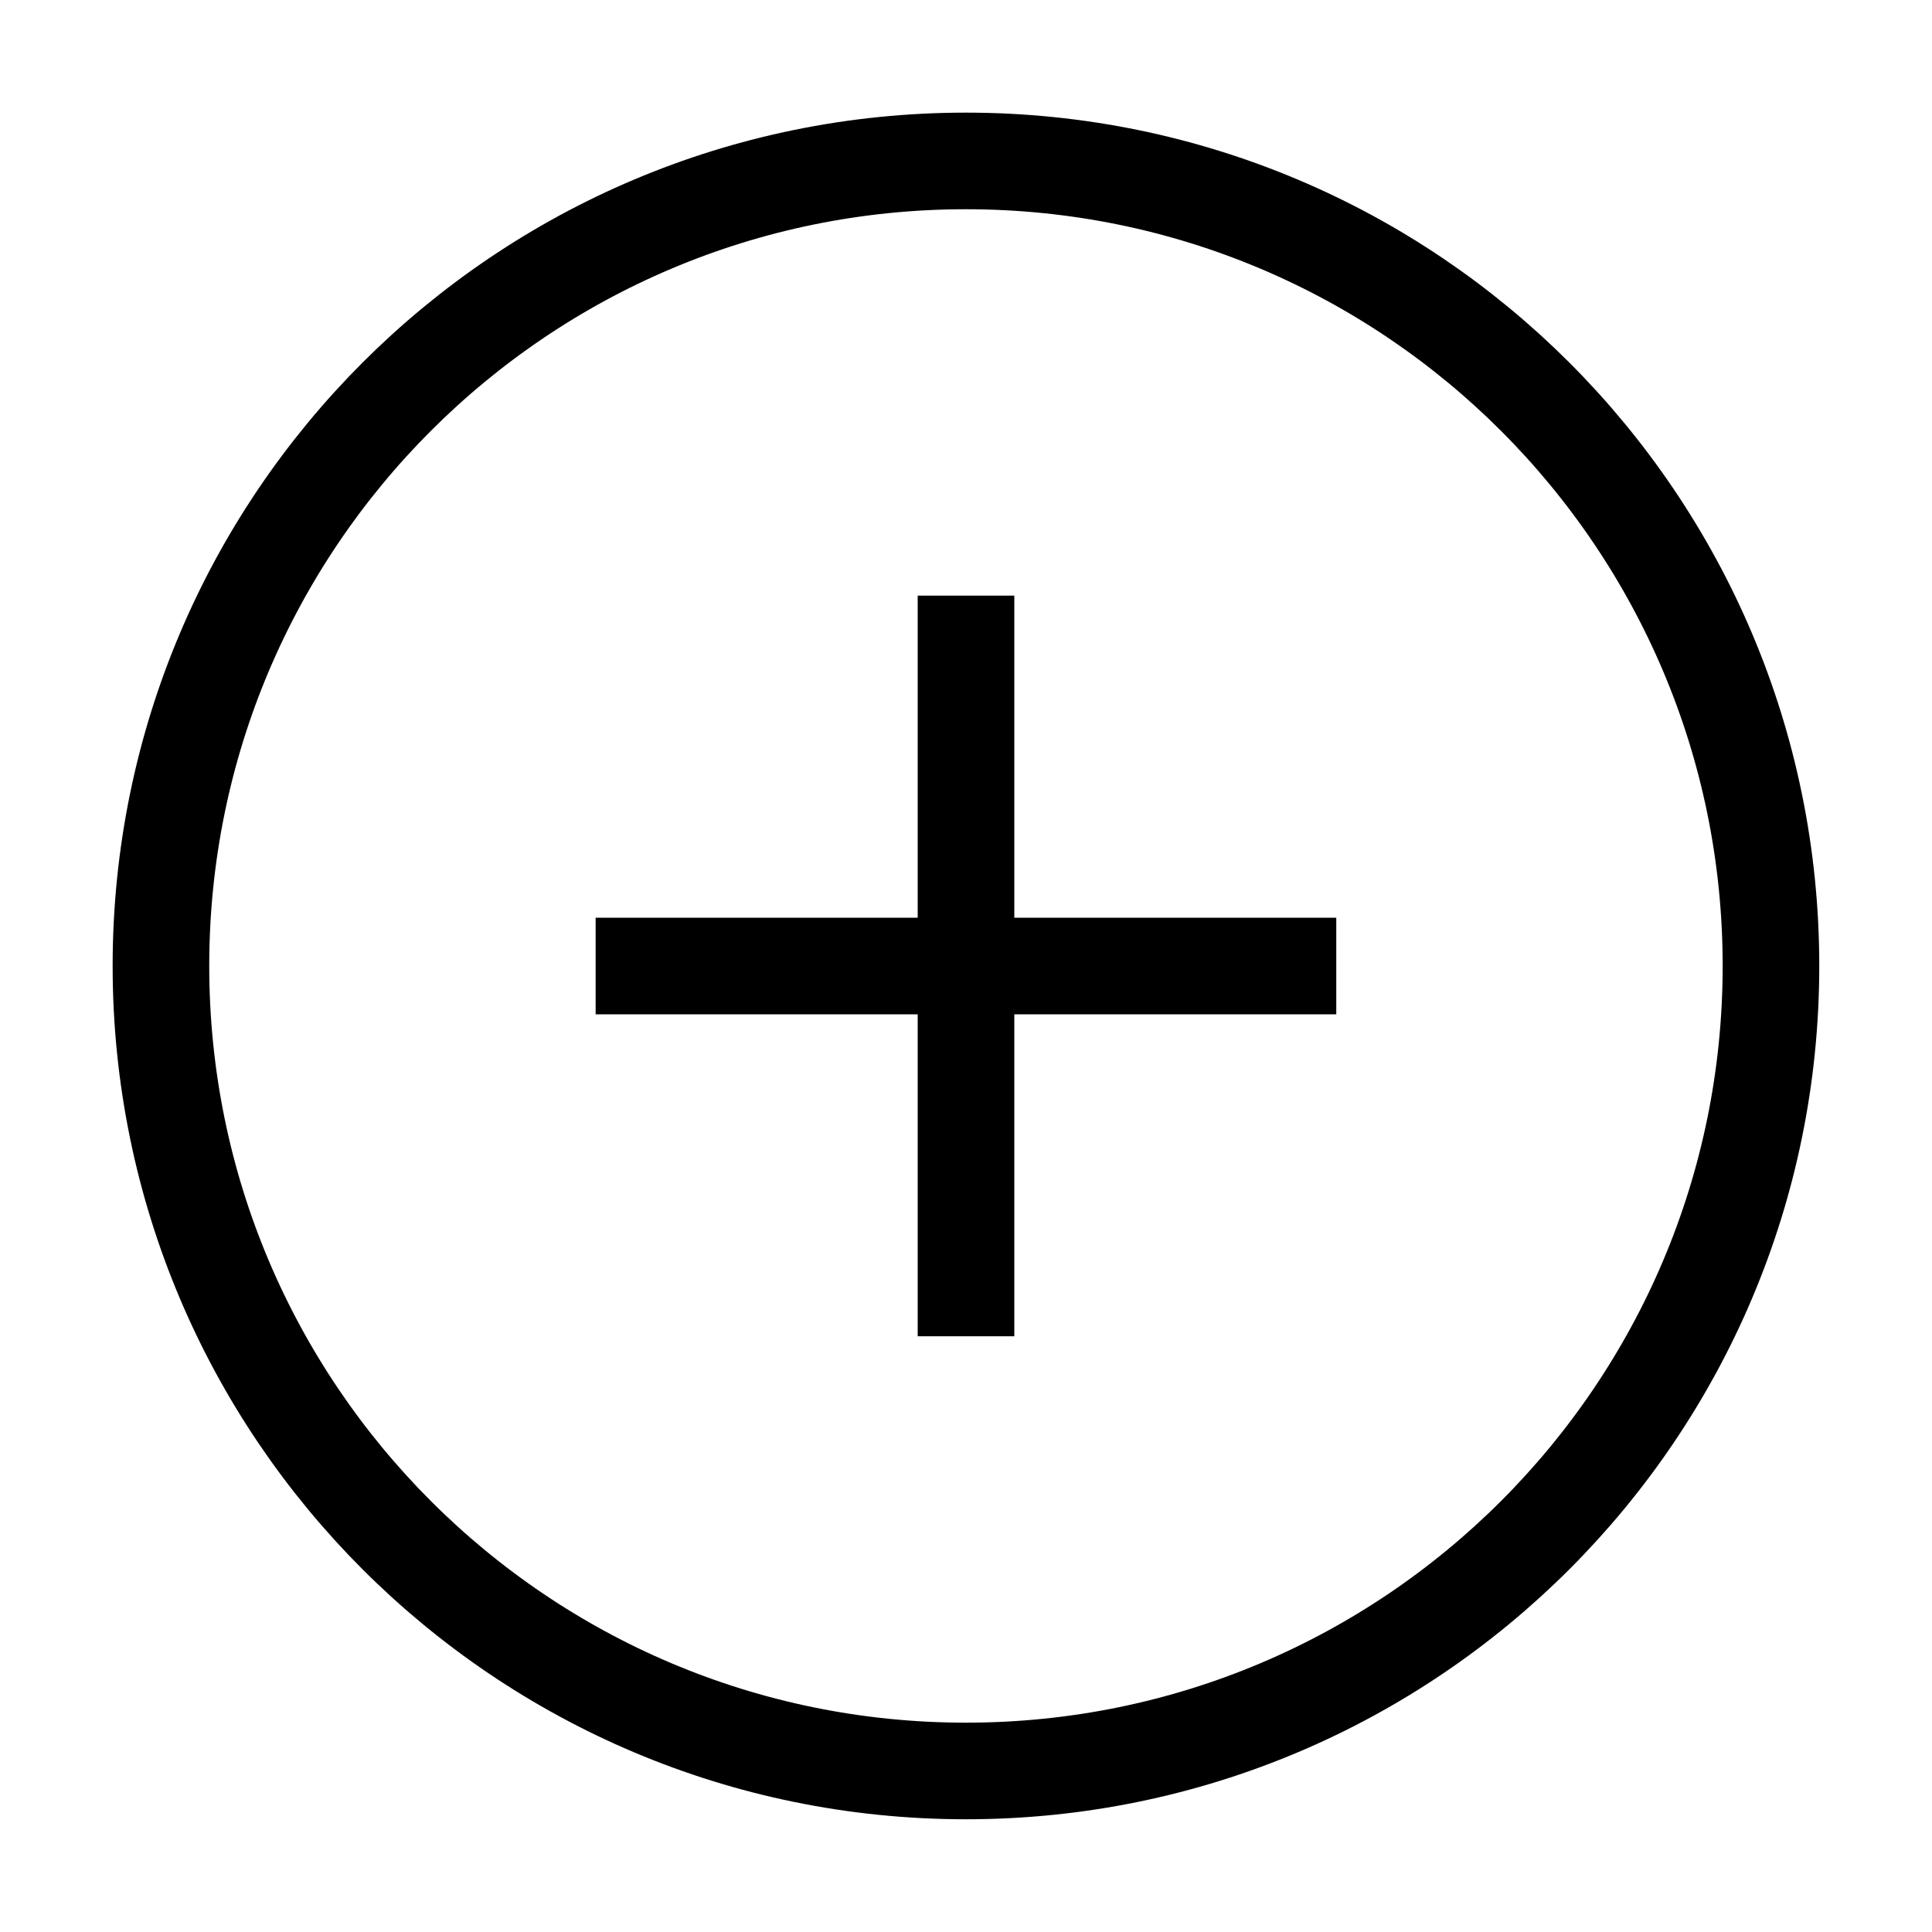 <svg width="20" height="20" viewBox="0 0 20 20" fill="none" xmlns="http://www.w3.org/2000/svg">
<path d="M9.999 18.333C14.602 18.333 18.333 14.602 18.333 9.999C18.333 5.397 14.602 1.666 9.999 1.666C5.397 1.666 1.666 5.397 1.666 9.999C1.666 14.602 5.397 18.333 9.999 18.333Z" stroke="black" stroke-linecap="round" stroke-linejoin="round"/>
<path d="M10 6.666V13.333" stroke="black" stroke-linecap="square" stroke-linejoin="round"/>
<path d="M6.666 10H13.333" stroke="black" stroke-linecap="square" stroke-linejoin="round"/>
</svg>
